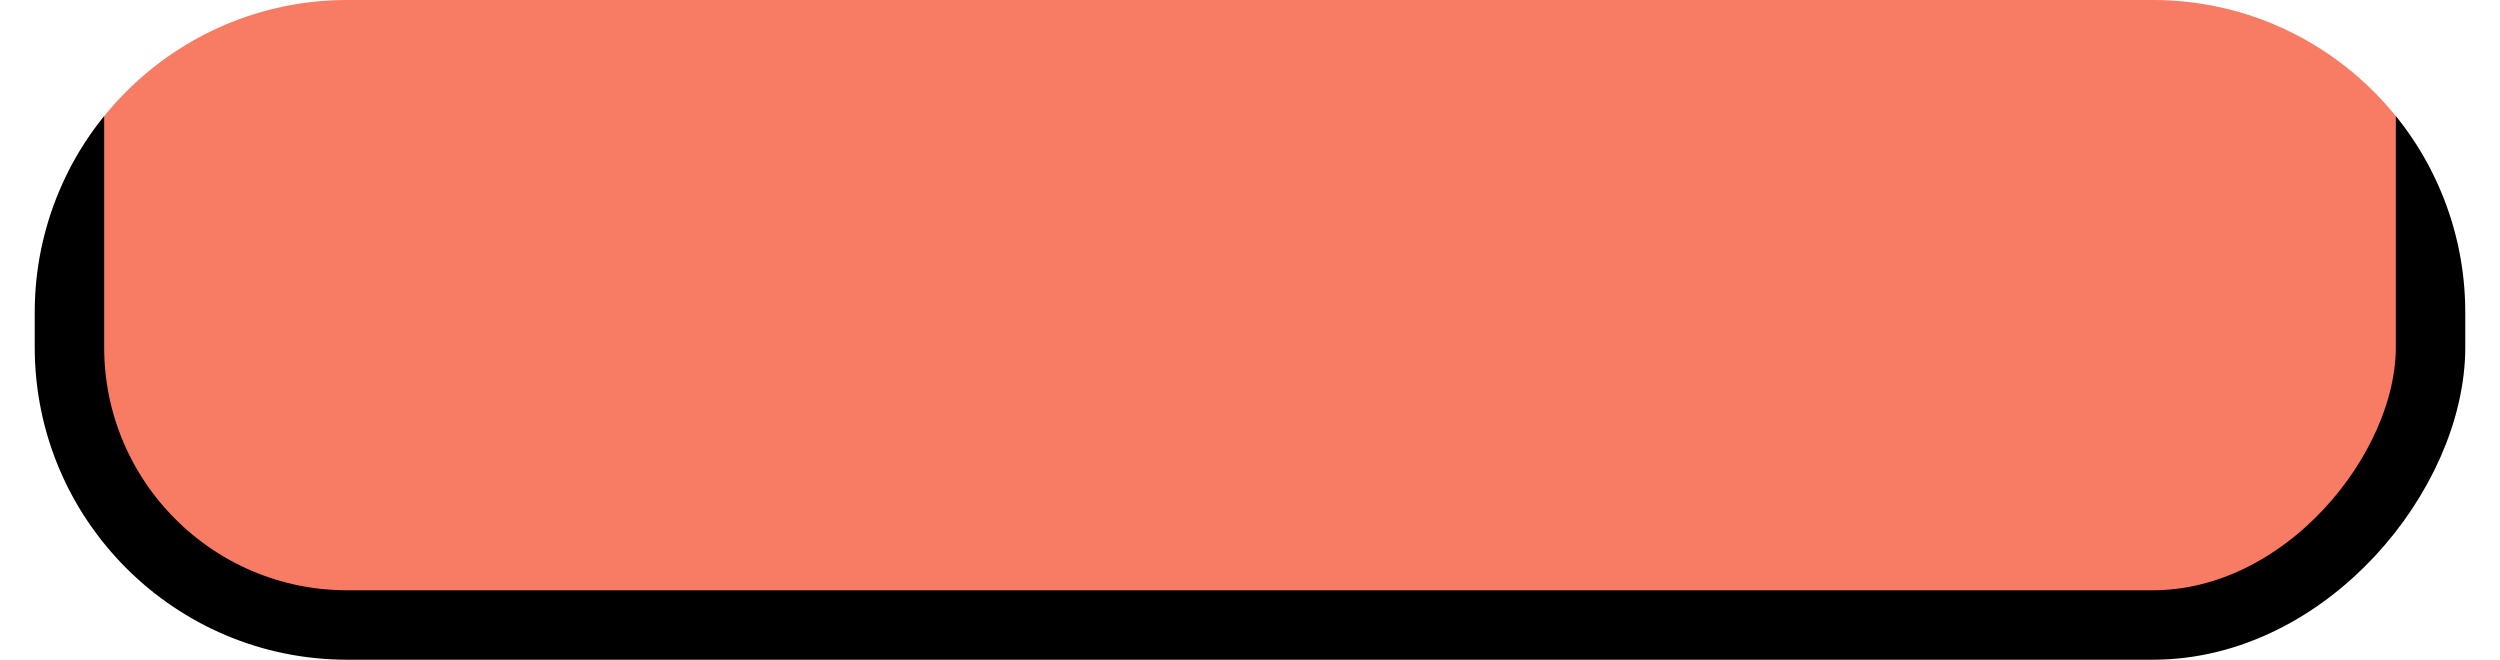 <?xml version="1.0" encoding="UTF-8" standalone="no"?>
<!-- Created with Inkscape (http://www.inkscape.org/) -->

<svg
   width="144"
   height="38"
   viewBox="0 0 144 38"
   version="1.1"
   id="svg1"
   inkscape:version="1.4.2 (ebf0e940d0, 2025-05-08)"
   sodipodi:docname="mania-tailS-mid.svg"
   xmlns:inkscape="http://www.inkscape.org/namespaces/inkscape"
   xmlns:sodipodi="http://sodipodi.sourceforge.net/DTD/sodipodi-0.dtd"
   xmlns="http://www.w3.org/2000/svg"
   xmlns:svg="http://www.w3.org/2000/svg">
  <sodipodi:namedview
     id="namedview1"
     pagecolor="#ffffff"
     bordercolor="#000000"
     borderopacity="0.25"
     inkscape:showpageshadow="2"
     inkscape:pageopacity="0.0"
     inkscape:pagecheckerboard="0"
     inkscape:deskcolor="#d1d1d1"
     inkscape:document-units="px"
     inkscape:zoom="4"
     inkscape:cx="73.5"
     inkscape:cy="9.375"
     inkscape:window-width="2259"
     inkscape:window-height="1218"
     inkscape:window-x="0"
     inkscape:window-y="0"
     inkscape:window-maximized="1"
     inkscape:current-layer="layer1" />
  <defs
     id="defs1">
    <clipPath
       clipPathUnits="userSpaceOnUse"
       id="clipPath1">
      <path
         style="baseline-shift:baseline;display:inline;overflow:visible;opacity:1;vector-effect:none;paint-order:stroke fill markers;enable-background:accumulate;stop-color:#000000;stop-opacity:1"
         d="m 289,-17 c -9.937,0 -18,8.063 -18,18 v 2 c 0,9.937 8.063,18 18,18 h 104 c 9.937,0 18,-8.063 18,-18 V 1 c 0,-9.937 -8.063,-18 -18,-18 z"
         id="path1"
         sodipodi:nodetypes="sssssssss" />
    </clipPath>
  </defs>
  <g
     inkscape:label="Layer 1"
     inkscape:groupmode="layer"
     id="layer1"
     transform="translate(-269,17)">
    <rect
       x="273"
       y="-15"
       width="136"
       height="72"
       rx="16"
       fill="#48c5f8"
       stroke="#000000"
       stroke-width="4"
       style="fill:#f87c63;fill-opacity:1;paint-order:stroke fill markers"
       id="rect309-7"
       clip-path="url(#clipPath1)"
       transform="matrix(1,0,0,-1,0,4)" />
  </g>
</svg>
